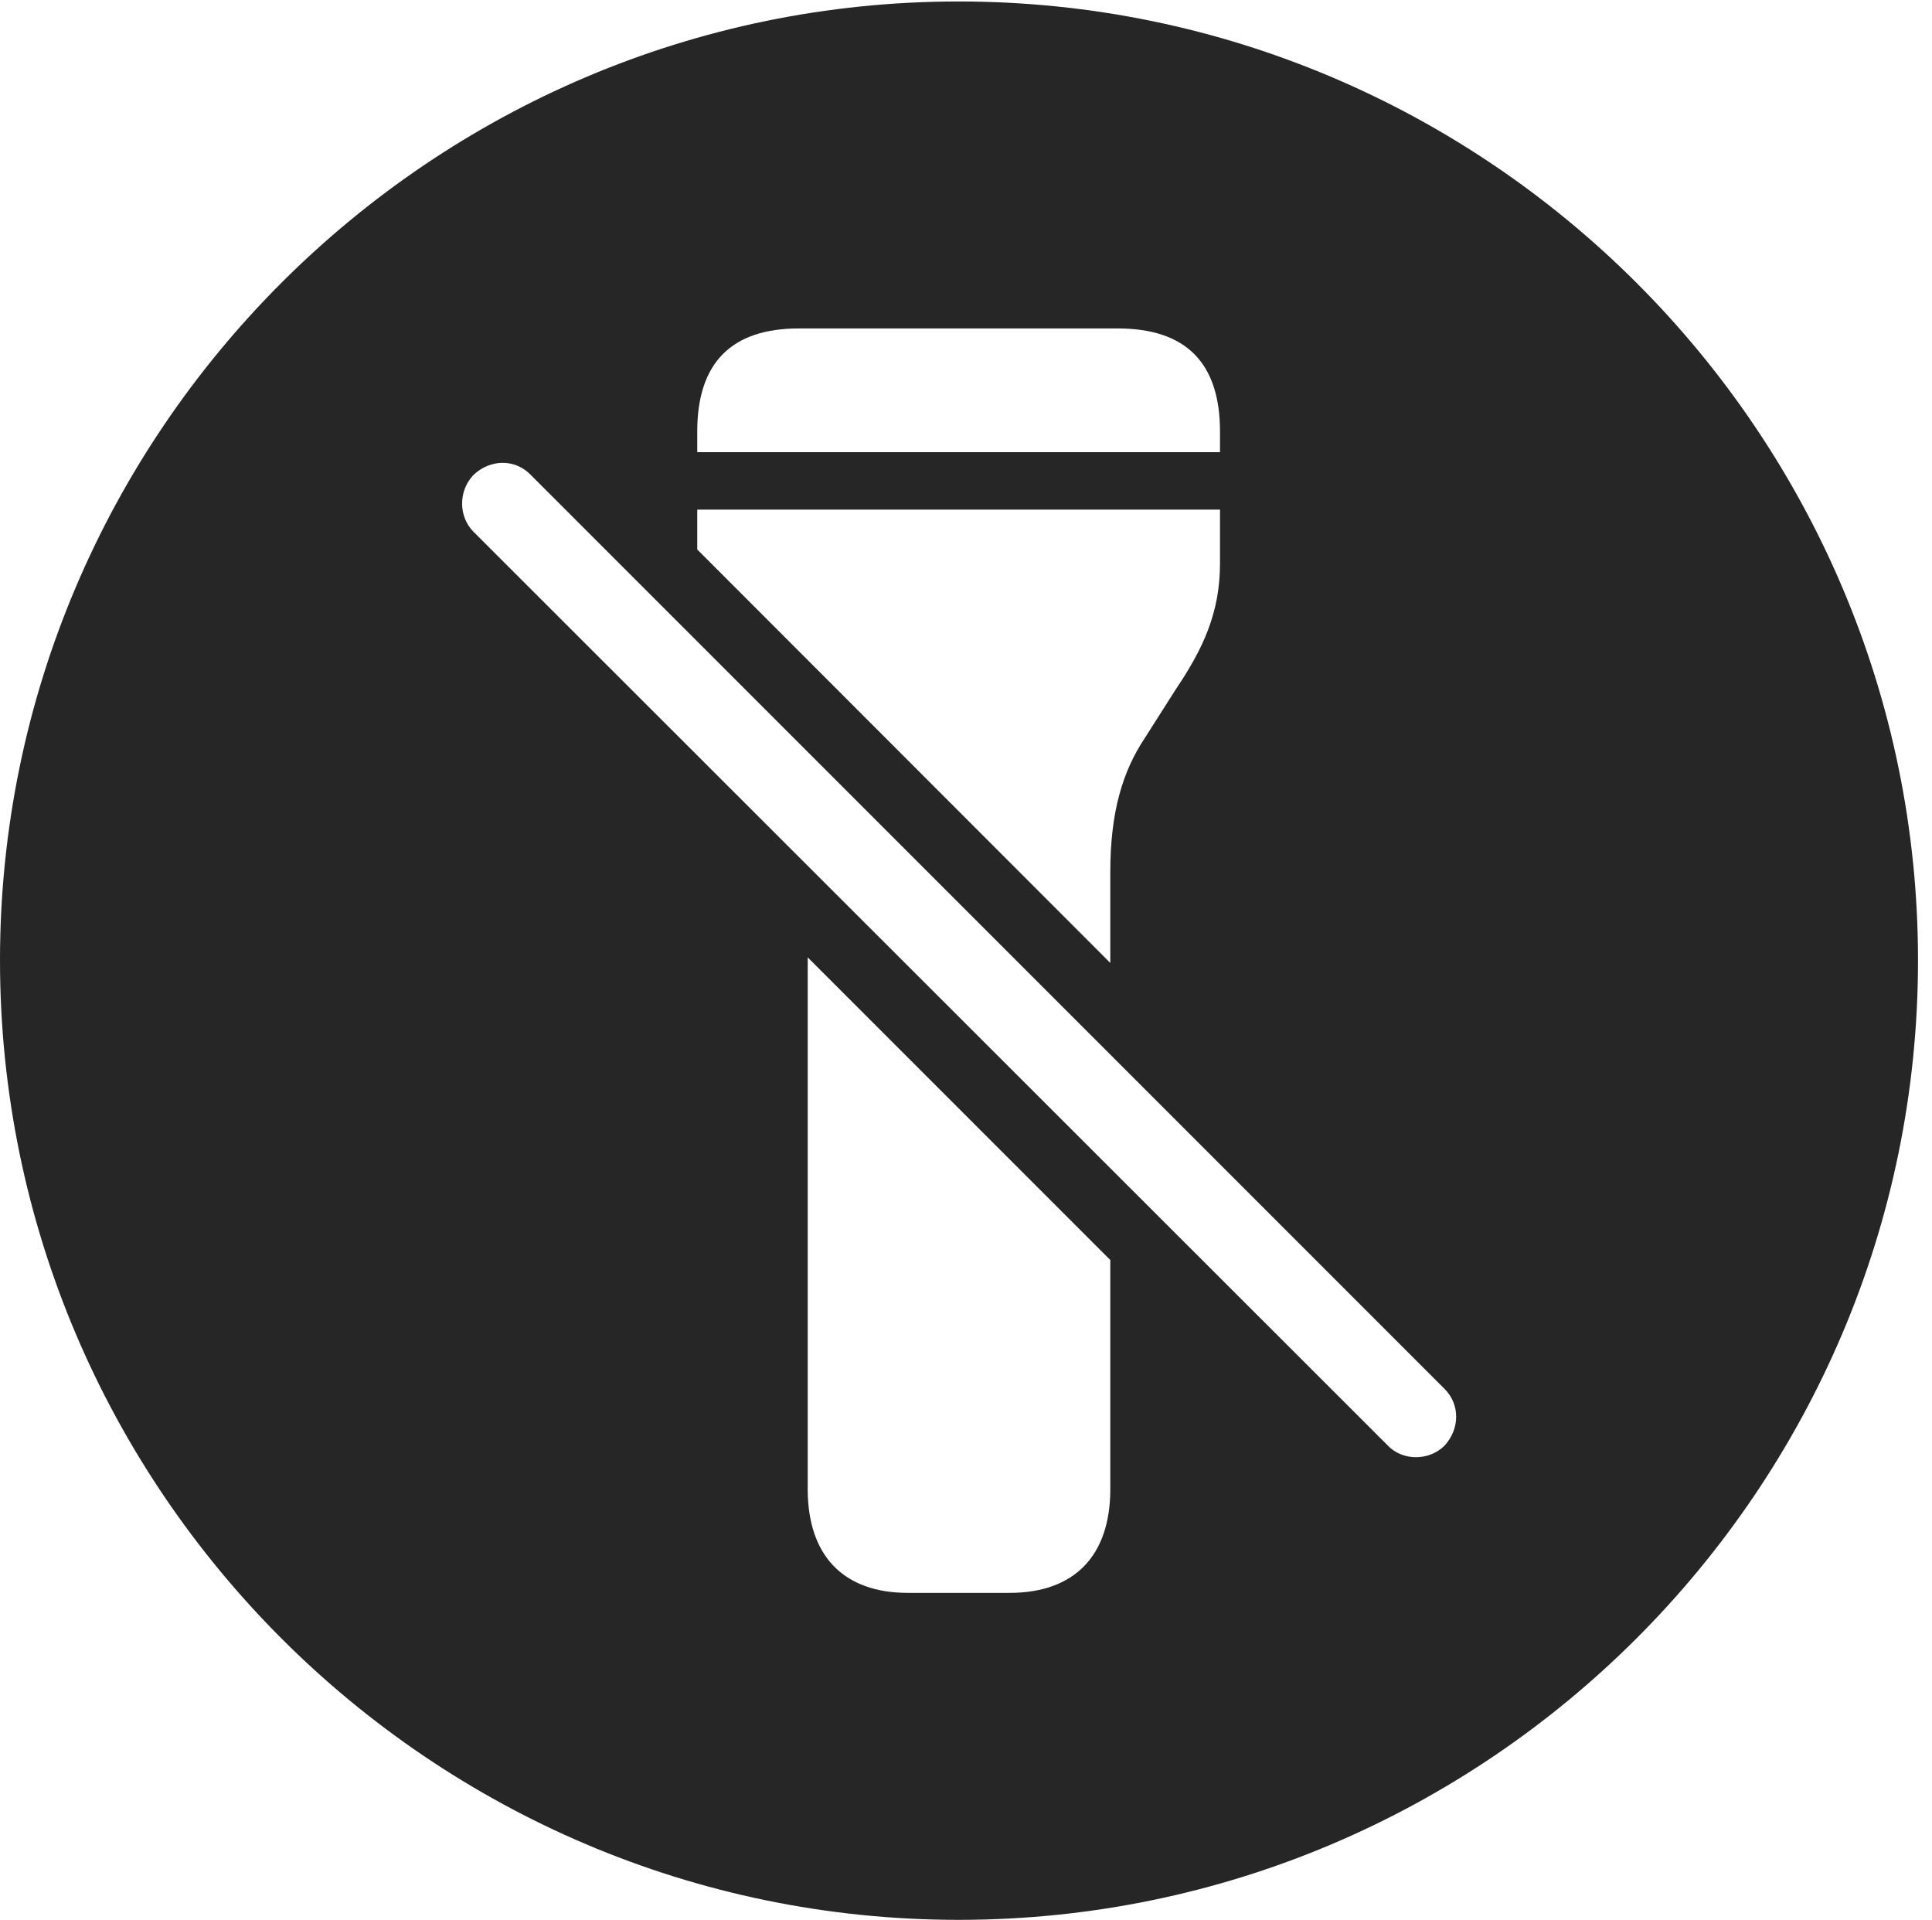 <?xml version="1.0" encoding="UTF-8"?>
<!--Generator: Apple Native CoreSVG 326-->
<!DOCTYPE svg
PUBLIC "-//W3C//DTD SVG 1.1//EN"
       "http://www.w3.org/Graphics/SVG/1.1/DTD/svg11.dtd">
<svg version="1.1" xmlns="http://www.w3.org/2000/svg" xmlns:xlink="http://www.w3.org/1999/xlink" viewBox="0 0 51.25 50.918">
 <g>
  <rect height="50.918" opacity="0" width="51.25" x="0" y="0"/>
  <path d="M50.879 25.469C50.879 39.492 39.453 50.918 25.43 50.918C11.426 50.918 0 39.492 0 25.469C0 11.465 11.426 0.039 25.43 0.039C39.453 0.039 50.879 11.465 50.879 25.469ZM21.426 39.492C21.426 41.27 22.383 42.246 24.082 42.246L26.777 42.246C28.496 42.246 29.453 41.27 29.453 39.492L29.453 33.418L21.426 25.391ZM12.559 12.598C12.148 13.027 12.168 13.711 12.559 14.102L36.816 38.34C37.207 38.75 37.91 38.75 38.32 38.34C38.73 37.891 38.73 37.246 38.32 36.836L14.082 12.598C13.672 12.168 13.008 12.168 12.559 12.598ZM18.496 13.516L18.496 14.573L29.453 25.539L29.453 23.125C29.453 21.523 29.785 20.449 30.371 19.57L31.191 18.281C31.914 17.207 32.363 16.25 32.363 14.941L32.363 13.516ZM21.191 8.711C19.395 8.711 18.496 9.629 18.496 11.445L18.496 11.992L32.363 11.992L32.363 11.445C32.363 9.629 31.465 8.711 29.648 8.711Z" fill="black" fill-opacity="0.85"/>
 </g>
</svg>
